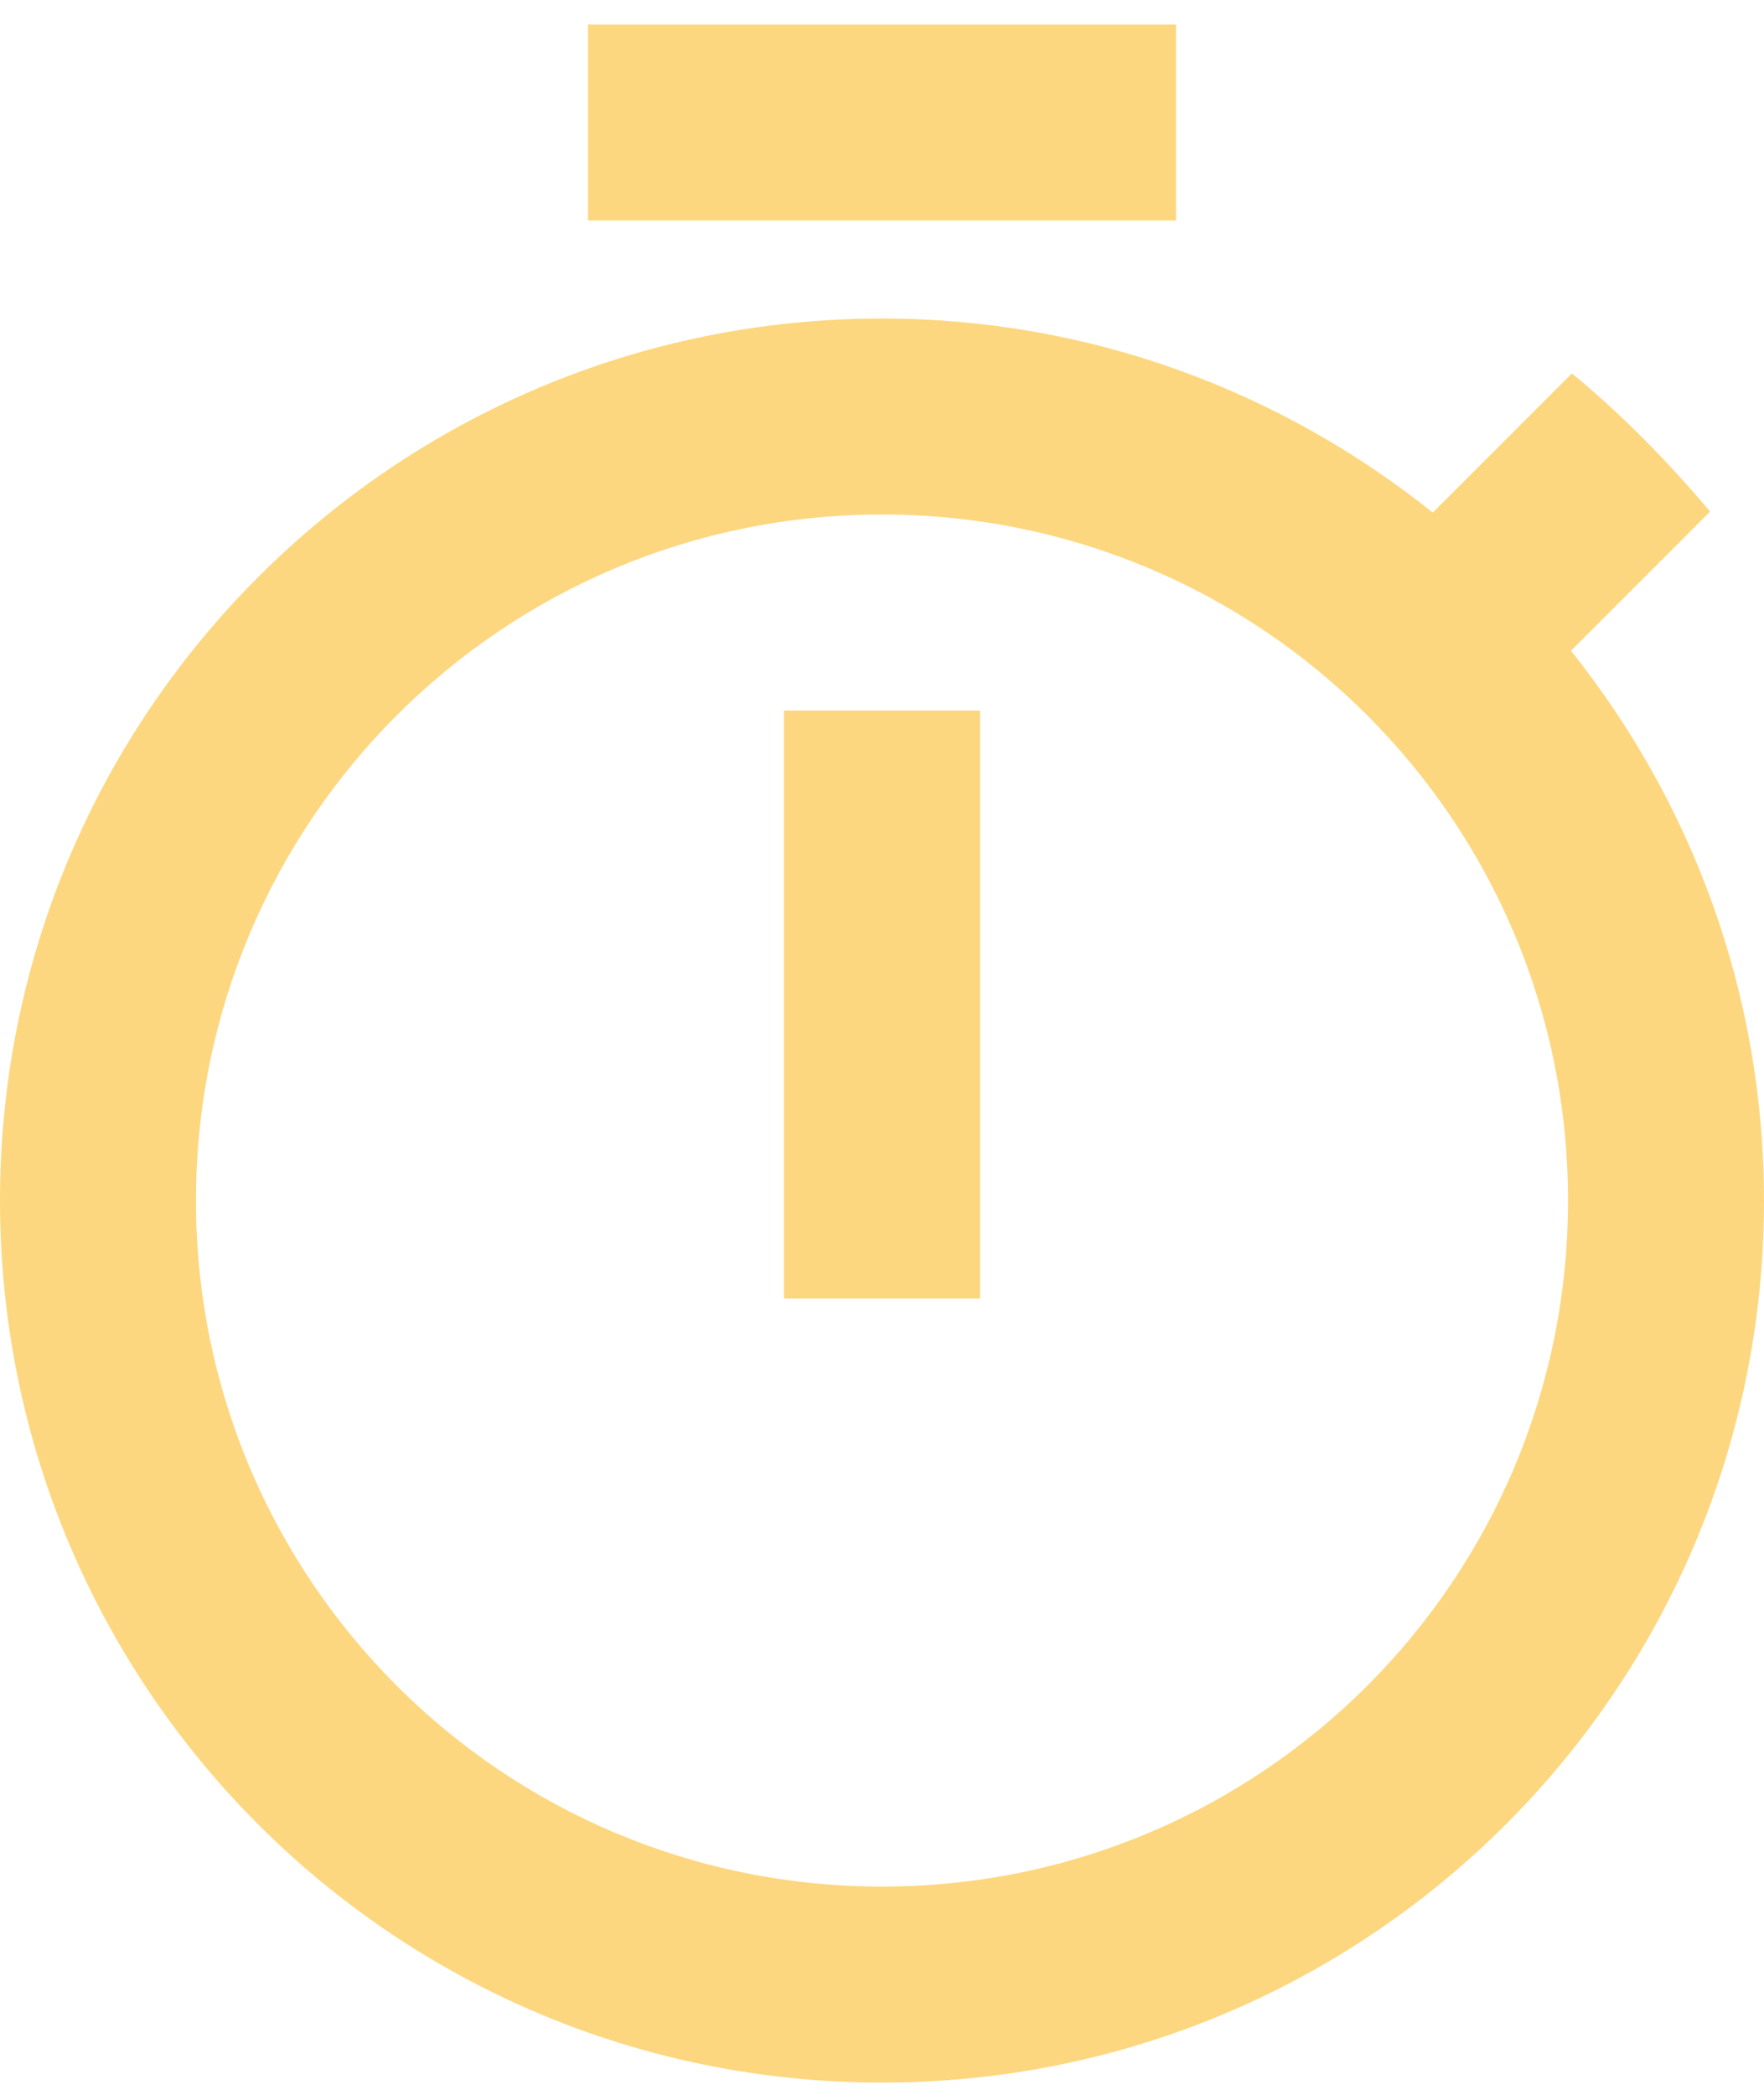 <svg width="48" height="57" viewBox="0 0 48 57" xmlns="http://www.w3.org/2000/svg">
<path opacity="0.5" d="M32 0.667H16V6H32V0.667ZM21.333 35.333H26.667V19.333H21.333V35.333ZM42.747 17.707L46.533 13.92C45.387 12.56 44.133 11.28 42.773 10.16L38.987 13.947C34.853 10.64 29.653 8.667 24 8.667C10.747 8.667 0 19.413 0 32.667C0 45.92 10.72 56.667 24 56.667C37.28 56.667 48 45.92 48 32.667C48 27.013 46.027 21.813 42.747 17.707ZM24 51.333C13.68 51.333 5.333 42.987 5.333 32.667C5.333 22.347 13.68 14 24 14C34.32 14 42.667 22.347 42.667 32.667C42.667 42.987 34.32 51.333 24 51.333Z" fill="#FDB100"/>
</svg>
